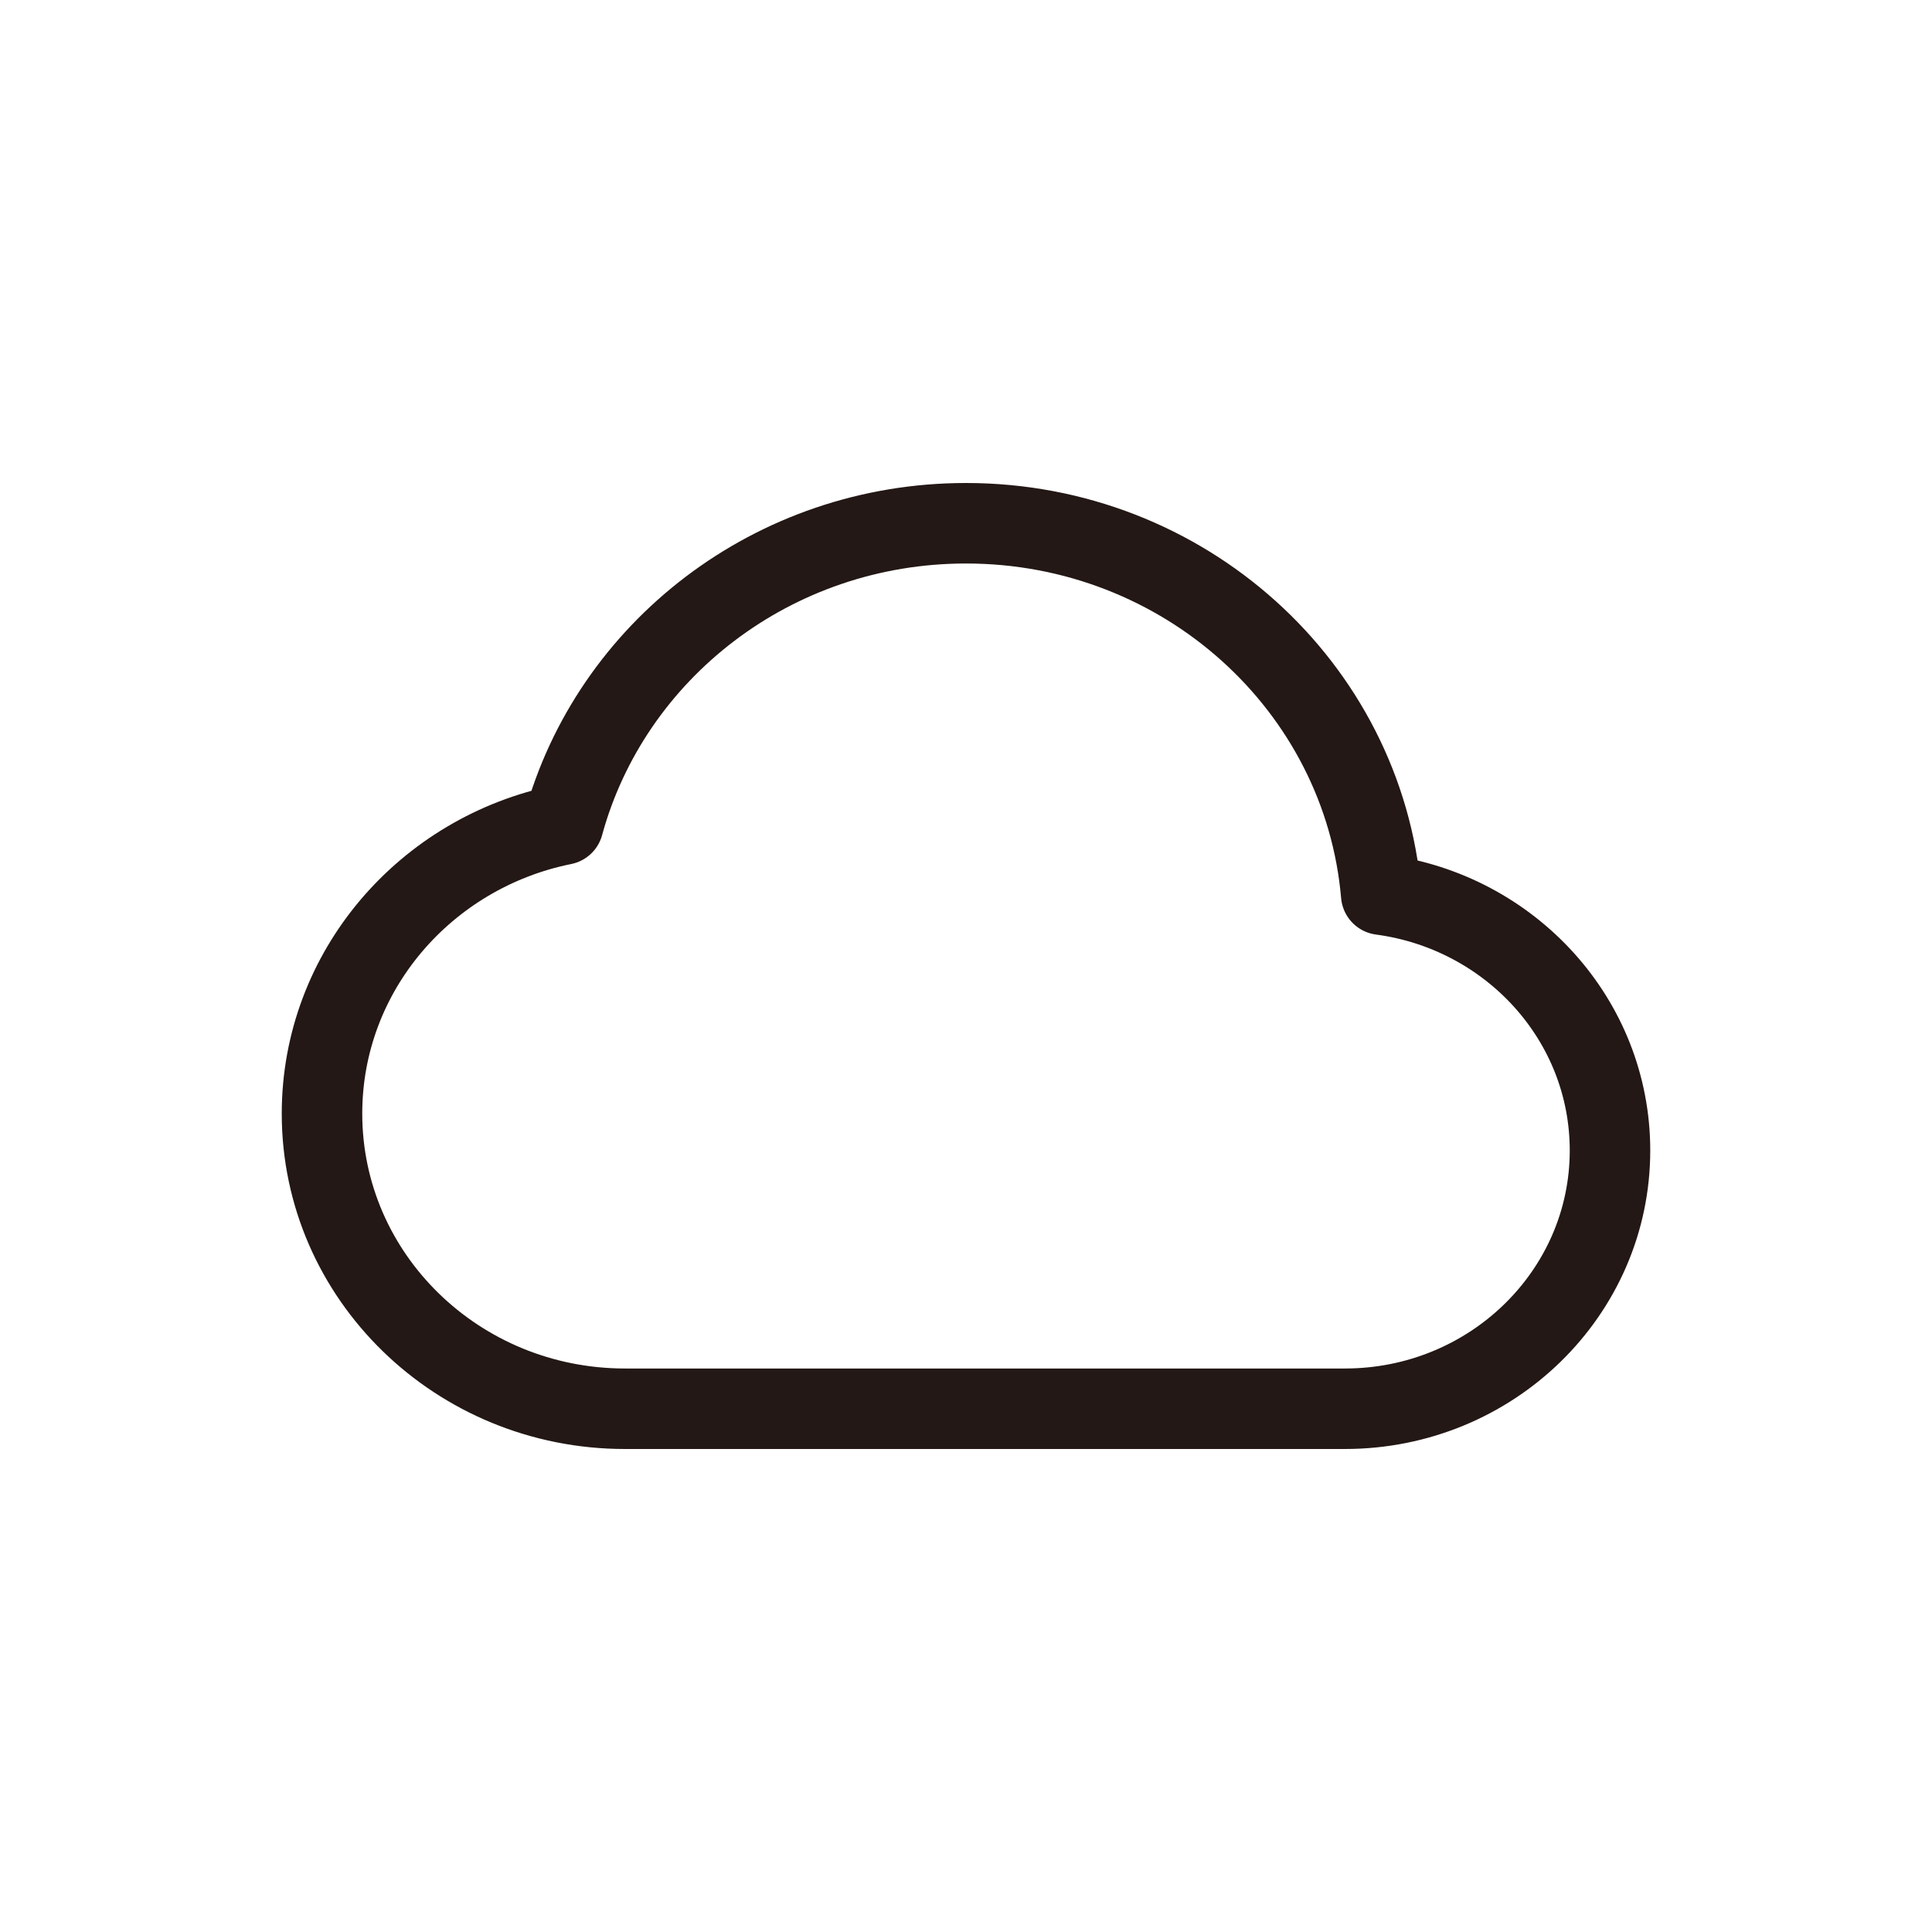 <svg width="48" height="48" viewBox="0 0 48 48" fill="none" xmlns="http://www.w3.org/2000/svg">
<path d="M15.529 35C11.371 35 8 31.717 8 27.667C8 24.129 10.572 21.177 13.994 20.486C15.17 16.176 19.204 13 24 13C29.422 13 33.87 17.059 34.316 22.227C37.527 22.656 40 25.338 40 28.583C40 32.127 37.05 35 33.412 35H15.529Z" stroke="#231815" stroke-width="2" stroke-linecap="round" stroke-linejoin="round"/>
</svg>
